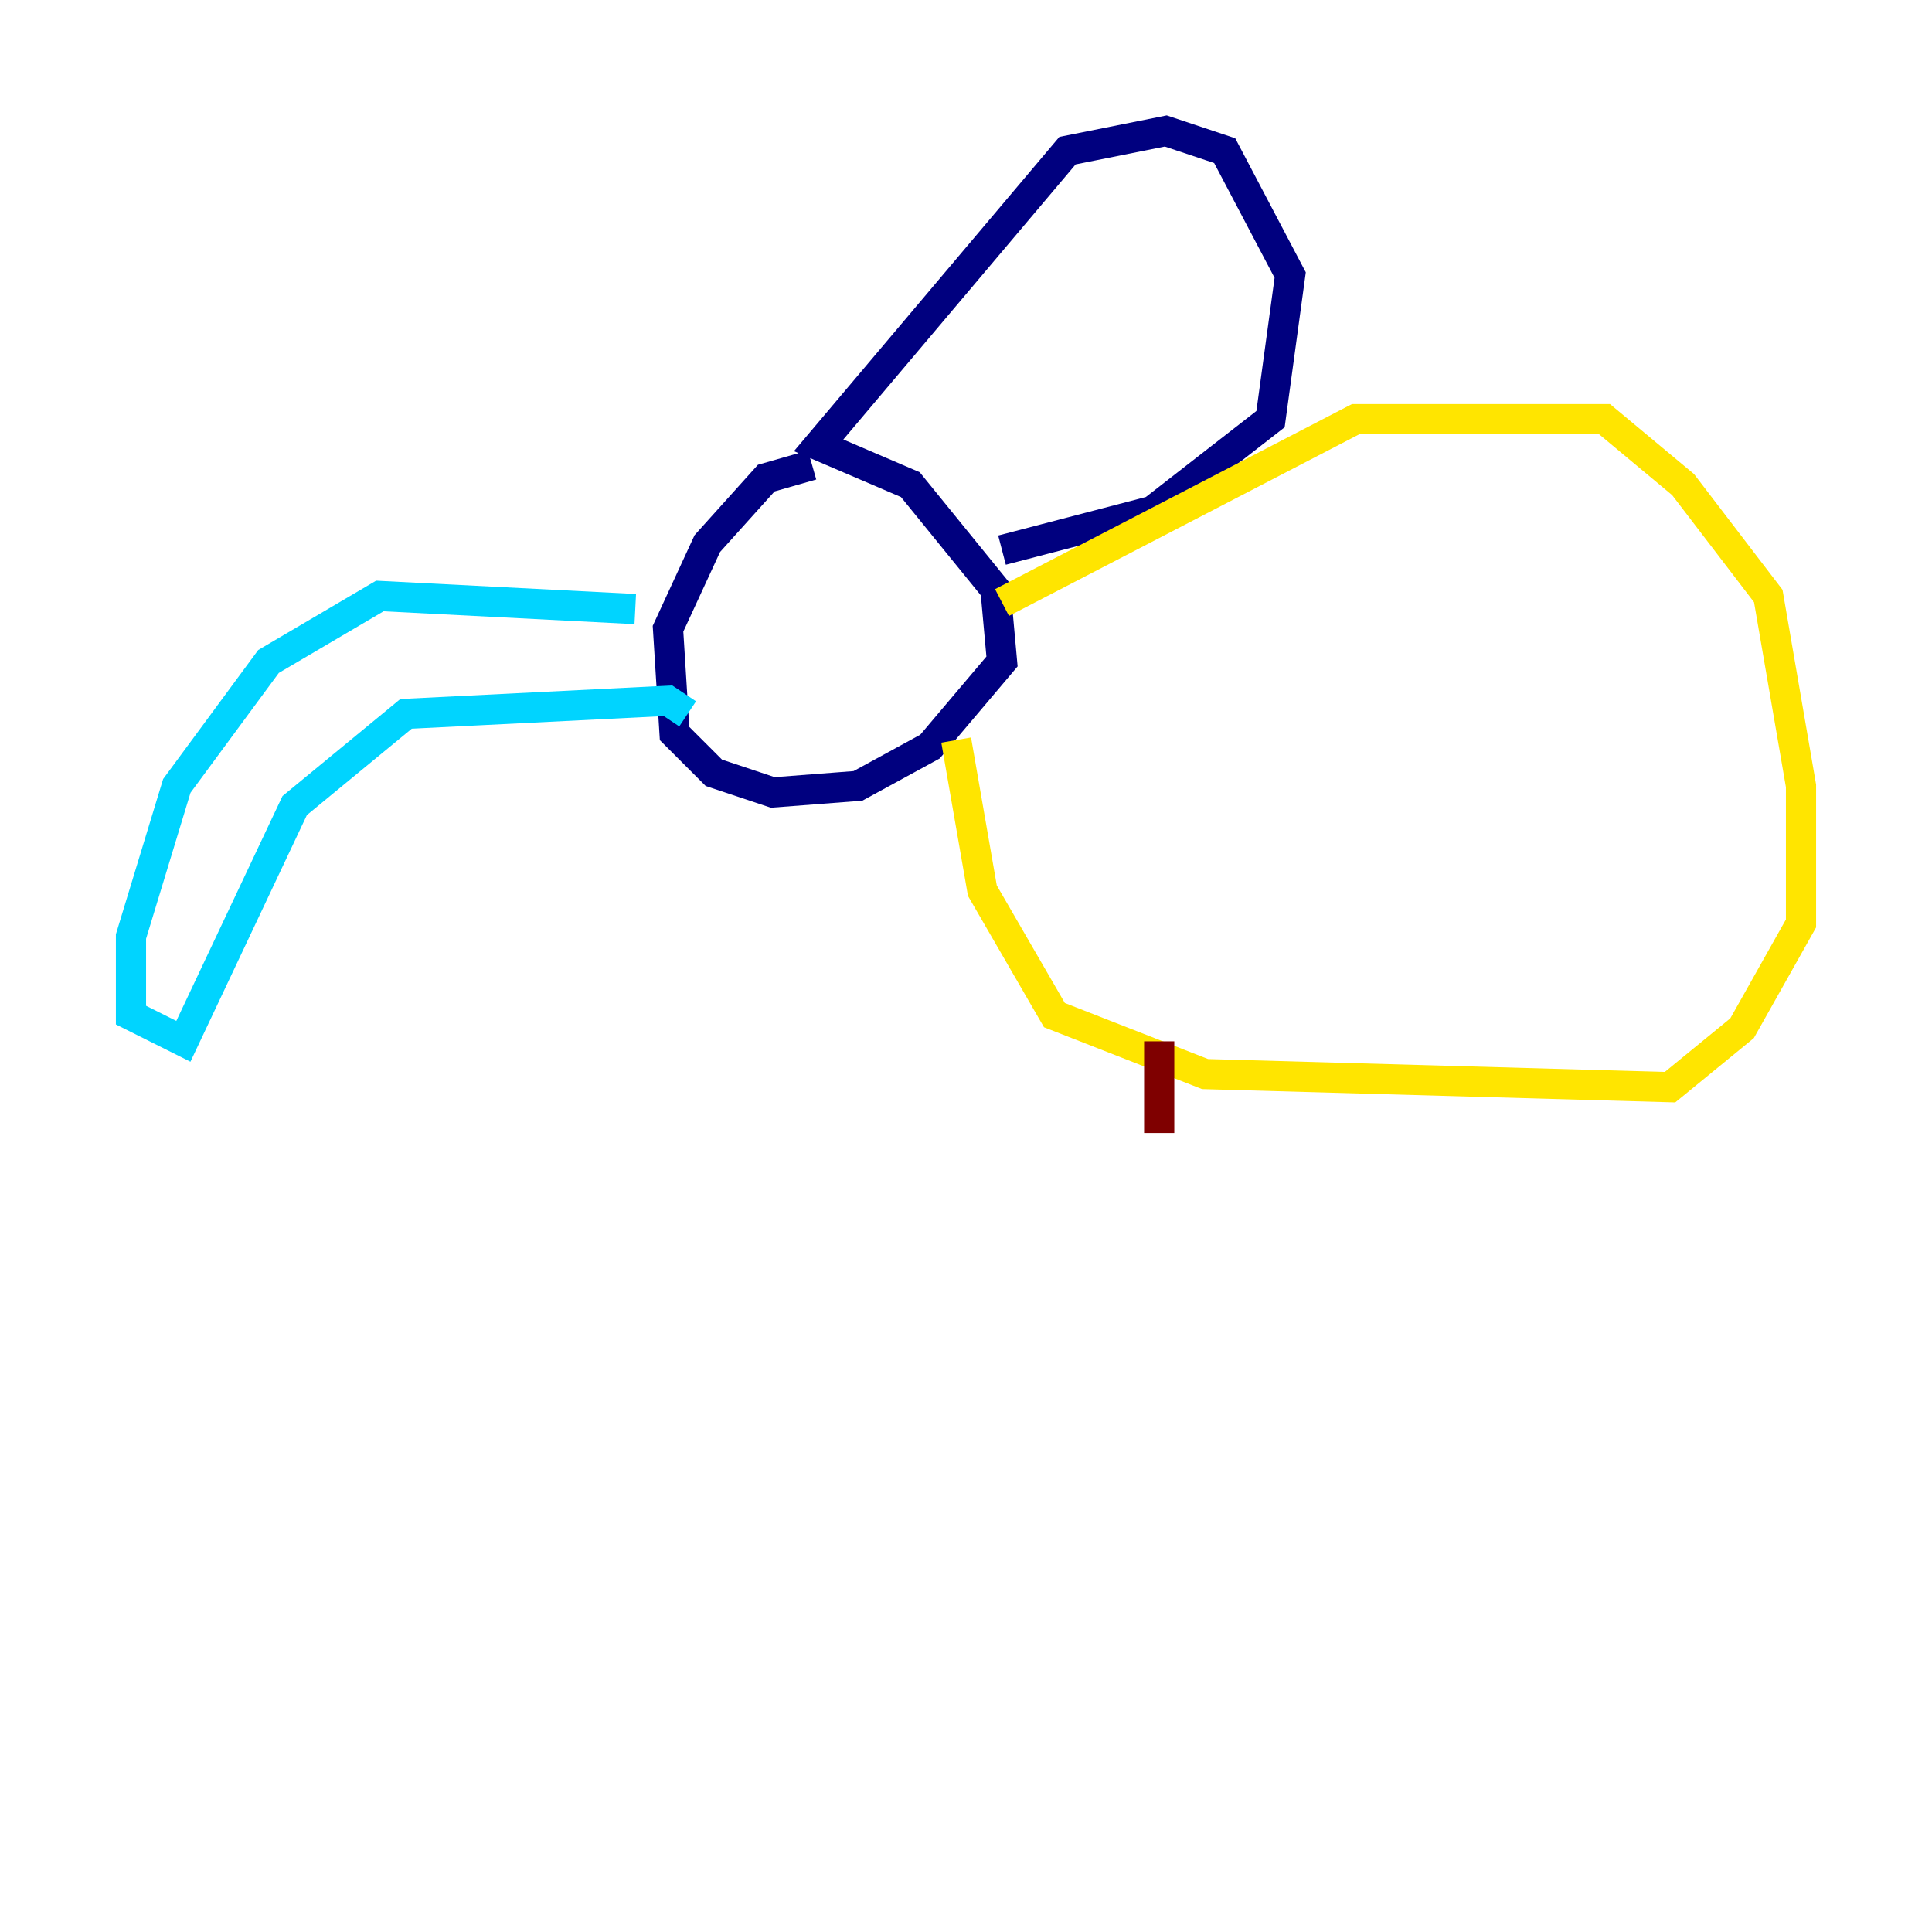 <?xml version="1.0" encoding="utf-8" ?>
<svg baseProfile="tiny" height="128" version="1.2" viewBox="0,0,128,128" width="128" xmlns="http://www.w3.org/2000/svg" xmlns:ev="http://www.w3.org/2001/xml-events" xmlns:xlink="http://www.w3.org/1999/xlink"><defs /><polyline fill="none" points="53.803,30.807 50.766,31.675 46.861,36.014 44.258,41.654 44.691,48.597 47.295,51.2 51.2,52.502 56.841,52.068 61.614,49.464 66.386,43.824 65.953,39.051 60.312,32.108 54.237,29.505 70.725,9.98 77.234,8.678 81.139,9.98 85.478,18.224 84.176,27.77 76.366,33.844 66.386,36.447" stroke="#00007f" stroke-width="2" /><polyline fill="none" points="42.088,40.352 25.166,39.485 17.79,43.824 11.715,52.068 8.678,62.047 8.678,67.254 12.149,68.99 19.525,53.37 26.902,47.295 44.258,46.427 45.559,47.295" stroke="#00d4ff" stroke-width="2" /><polyline fill="none" points="66.386,39.919 89.817,27.77 106.305,27.77 111.512,32.108 117.153,39.485 119.322,52.068 119.322,61.18 115.417,68.122 110.644,72.027 79.837,71.159 69.858,67.254 65.085,59.01 63.349,49.031" stroke="#ffe500" stroke-width="2" /><polyline fill="none" points="76.8,68.99 76.8,75.064" stroke="#7f0000" stroke-width="2" /></svg>